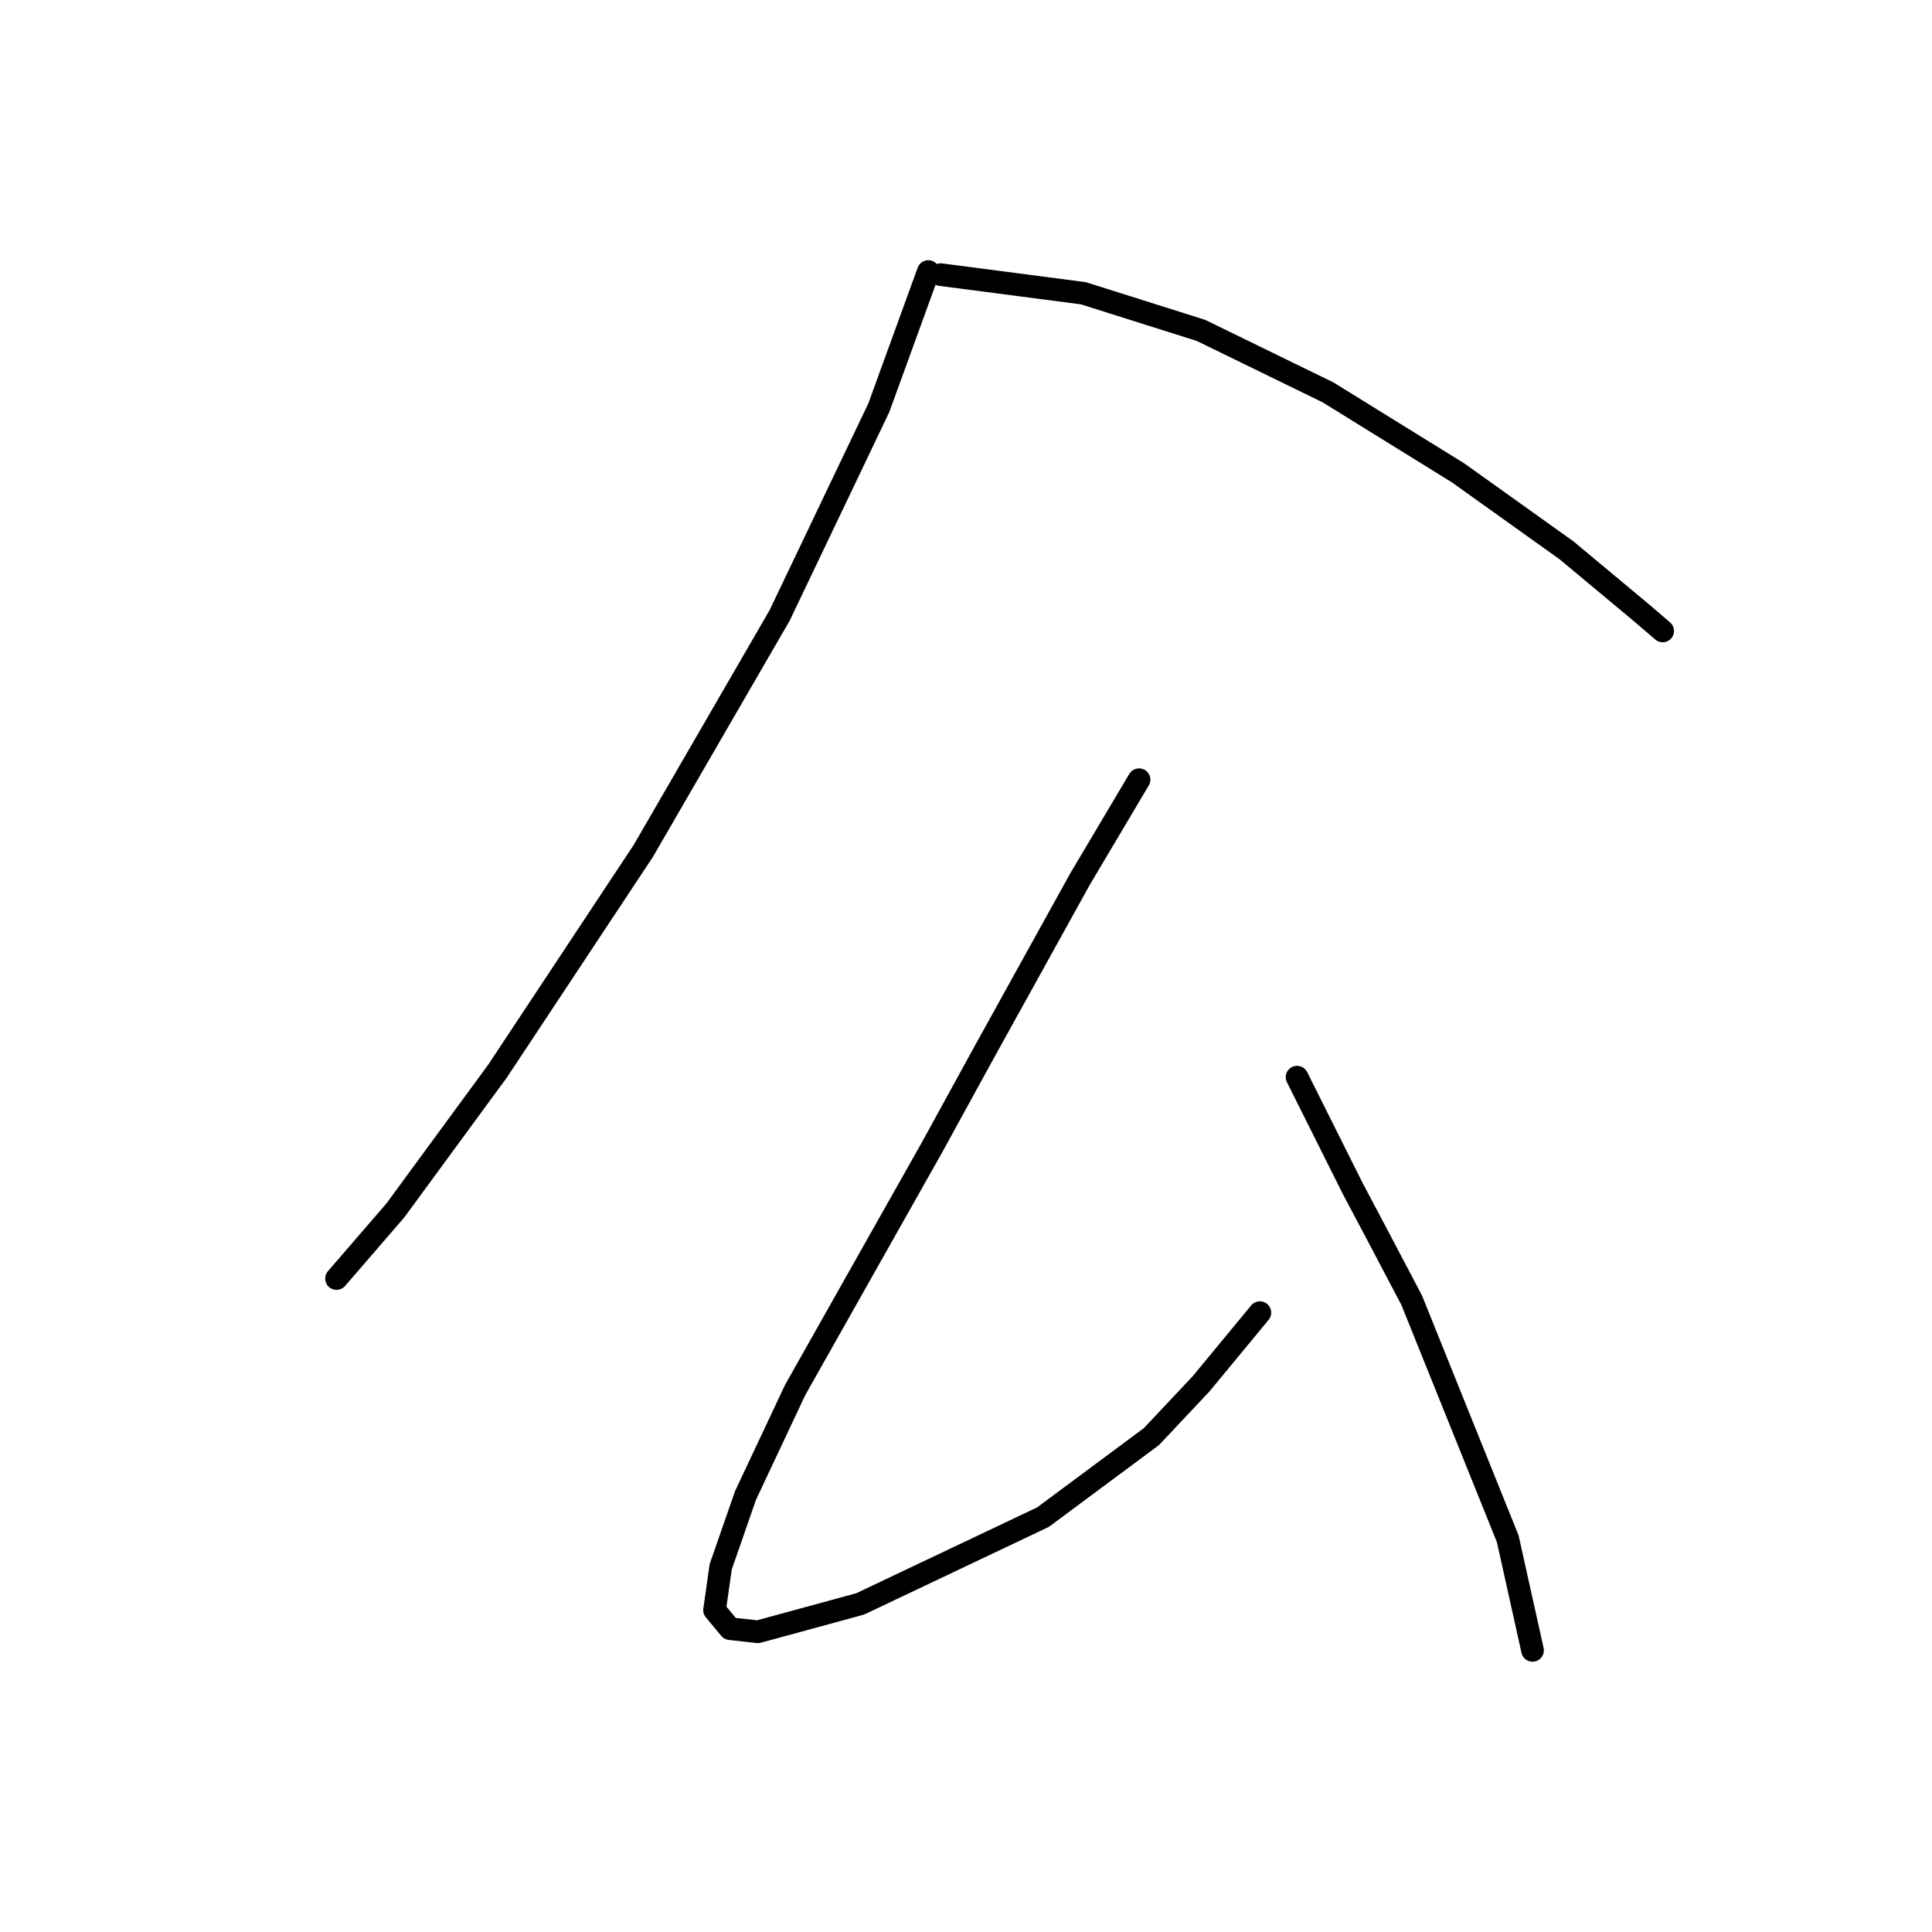 <?xml version="1.0" standalone="no"?>
    <svg width="256" height="256" xmlns="http://www.w3.org/2000/svg" version="1.1">
    <polyline stroke="black" stroke-width="3" stroke-linecap="round" fill="transparent" stroke-linejoin="round" points="123.009 35.98 116.44 54.045 103.302 81.554 85.237 112.757 65.94 141.907 52.391 160.383 44.59 169.416 44.59 169.416 " />
        <polyline stroke="black" stroke-width="3" stroke-linecap="round" fill="transparent" stroke-linejoin="round" points="124.651 36.391 143.538 38.854 159.139 43.781 175.973 51.992 193.217 62.667 207.587 72.932 217.44 81.143 220.314 83.606 220.314 83.606 " />
        <polyline stroke="black" stroke-width="3" stroke-linecap="round" fill="transparent" stroke-linejoin="round" points="150.928 103.314 143.127 116.452 130.399 139.444 123.42 152.172 105.355 184.196 98.785 198.156 95.501 207.599 94.68 213.347 96.733 215.81 100.428 216.221 113.977 212.526 138.2 201.03 152.57 190.355 159.139 183.375 166.94 173.932 166.94 173.932 " />
        <polyline stroke="black" stroke-width="3" stroke-linecap="round" fill="transparent" stroke-linejoin="round" points="171.867 142.729 179.257 157.509 182.953 164.489 187.058 172.29 199.786 203.904 203.07 218.684 203.07 218.684 " />
        </svg>